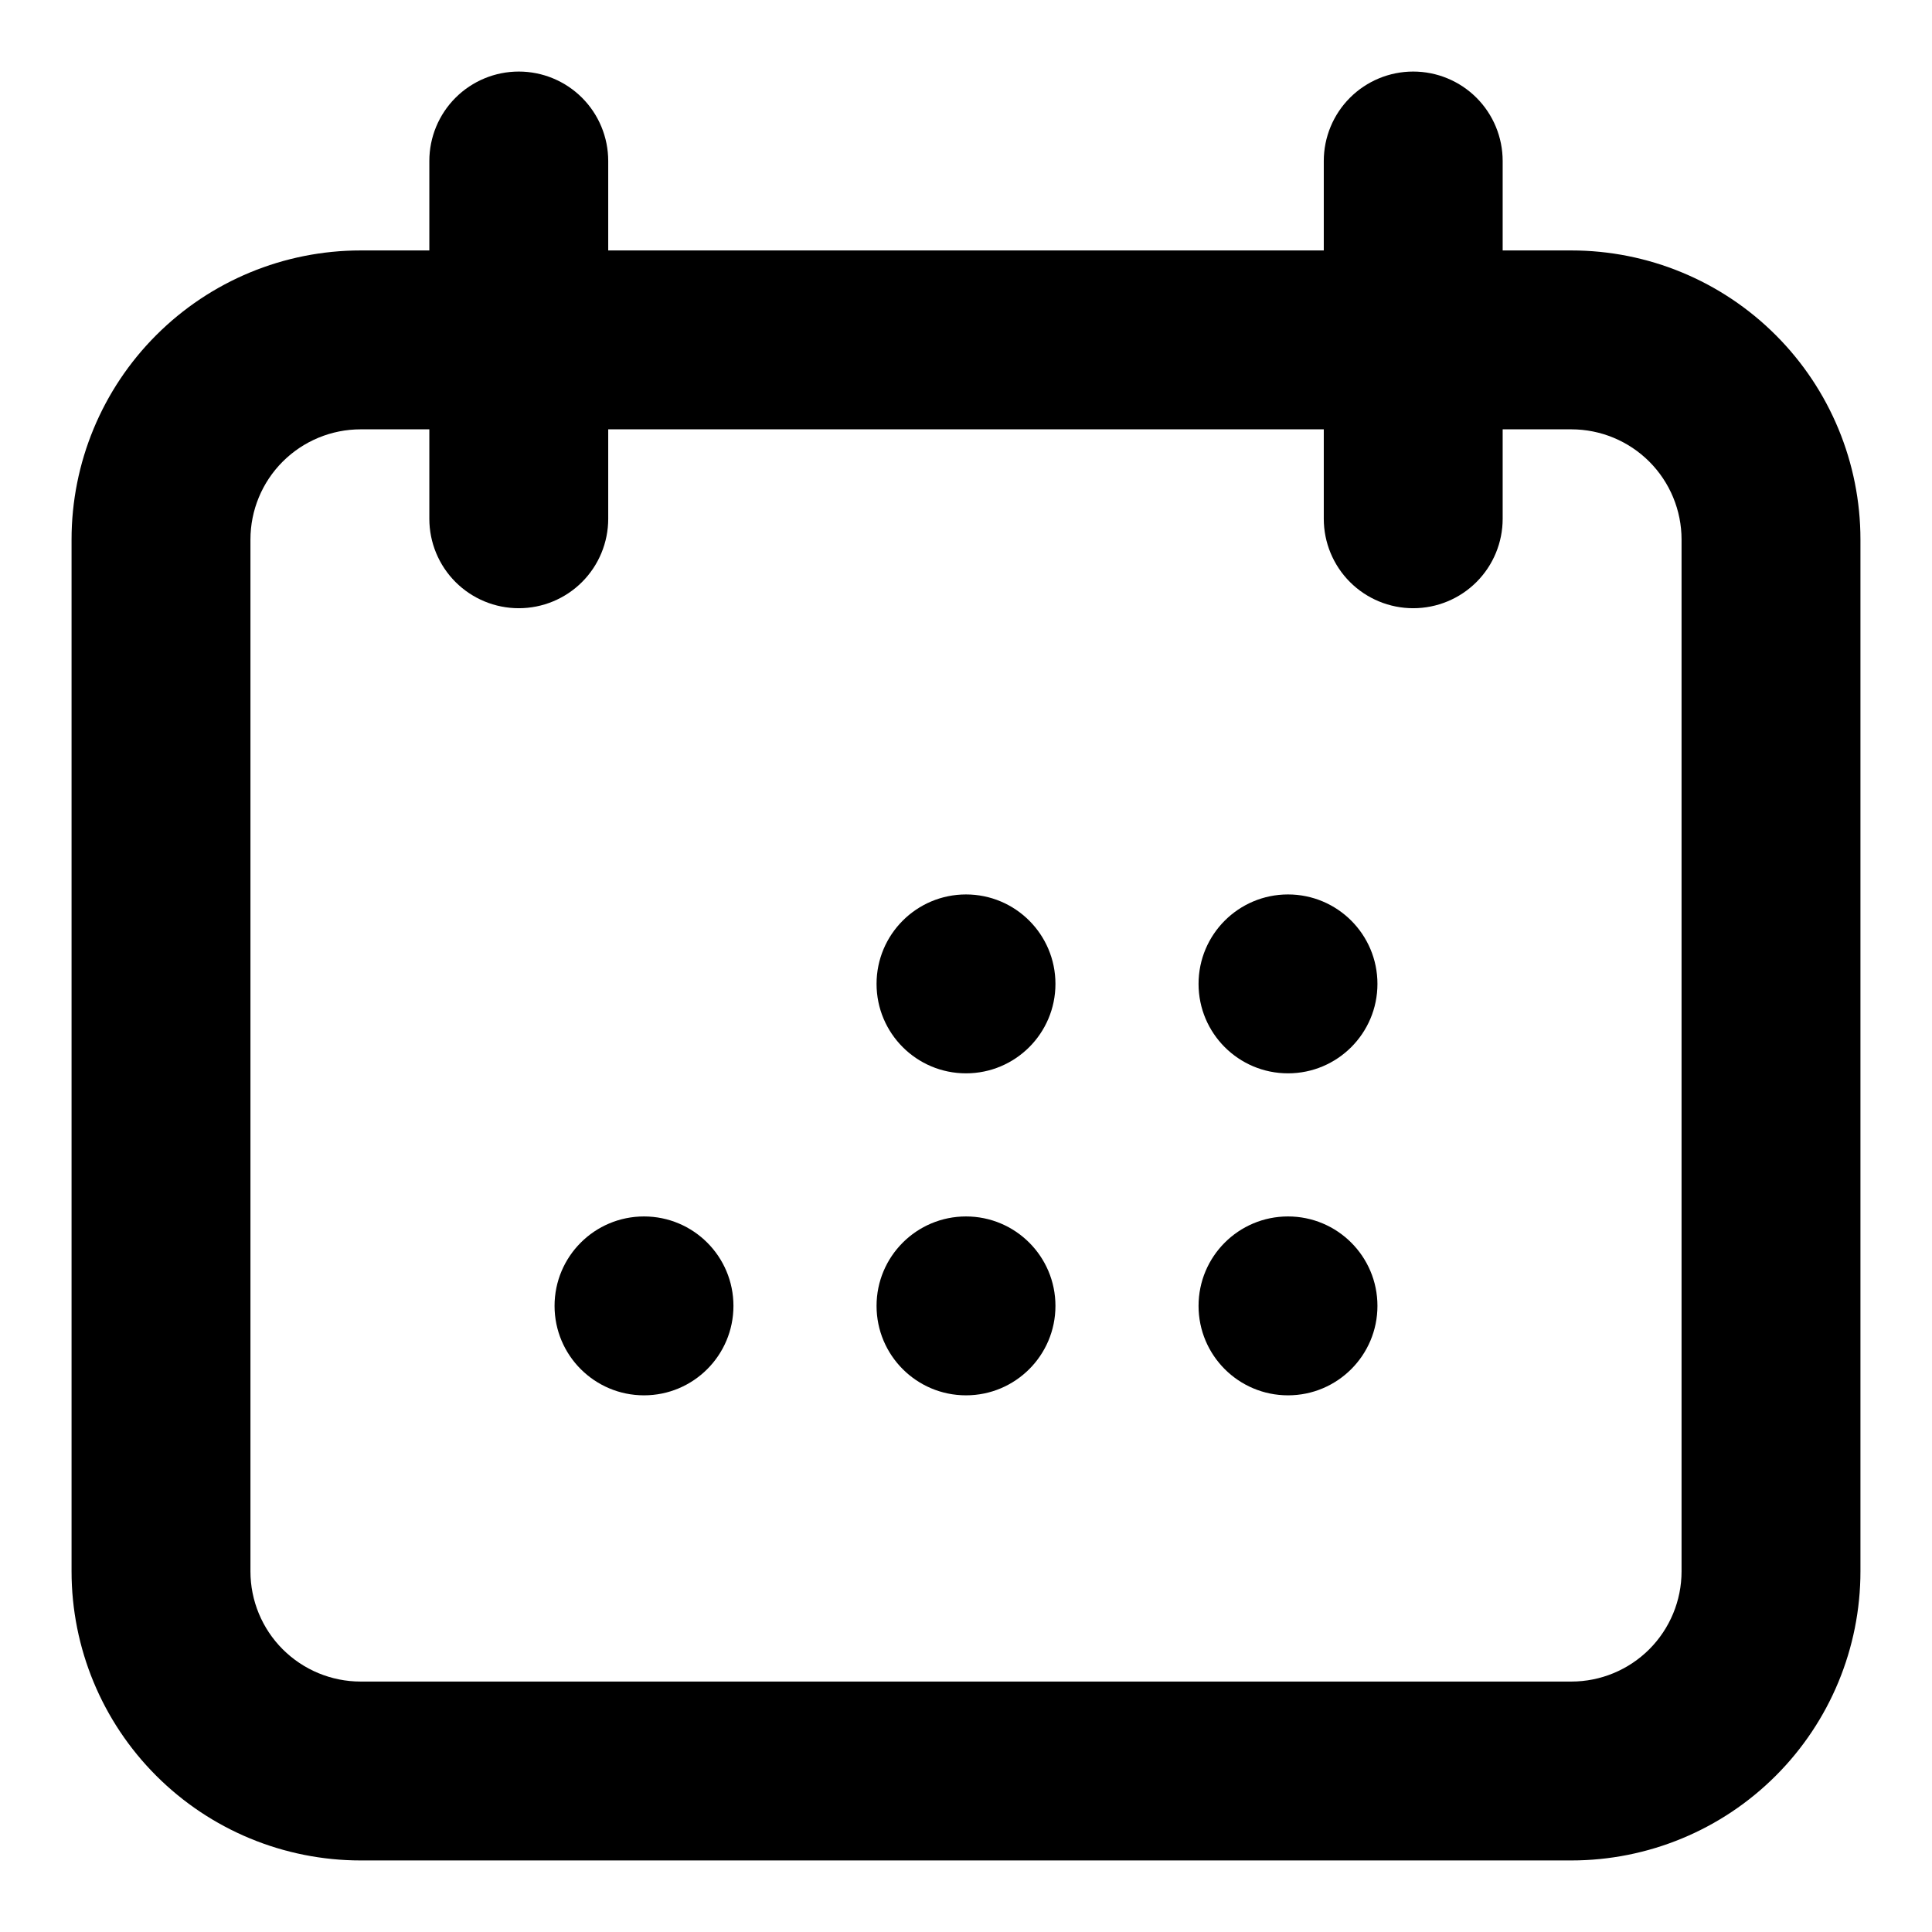 <svg width="54" height="54" viewBox="0 0 54 54" xmlns="http://www.w3.org/2000/svg">
<g id="&#236;&#149;&#132;&#236;&#157;&#180;&#236;&#189;&#152;_&#236;&#186;&#152;&#235;&#166;&#176;&#235;&#141;&#148;">
<g id="Vector">
<path d="M43.92 7H42V4.5C42 3.837 41.737 3.201 41.268 2.732C40.799 2.263 40.163 2 39.5 2C38.837 2 38.201 2.263 37.732 2.732C37.263 3.201 37 3.837 37 4.5V7H17V4.5C17 3.837 16.737 3.201 16.268 2.732C15.799 2.263 15.163 2 14.5 2C13.837 2 13.201 2.263 12.732 2.732C12.263 3.201 12 3.837 12 4.5V7H10.08C7.937 7 5.882 7.851 4.367 9.367C2.851 10.882 2 12.937 2 15.08V43.92C2 46.063 2.851 48.118 4.367 49.633C5.882 51.149 7.937 52 10.08 52H43.92C46.063 52 48.118 51.149 49.633 49.633C51.149 48.118 52 46.063 52 43.92V15.08C52 12.937 51.149 10.882 49.633 9.367C48.118 7.851 46.063 7 43.92 7ZM47 43.92C47 44.737 46.675 45.52 46.098 46.098C45.52 46.675 44.737 47 43.92 47H10.08C9.263 47 8.48 46.675 7.902 46.098C7.324 45.52 7 44.737 7 43.92V15.08C7 14.263 7.324 13.48 7.902 12.902C8.48 12.325 9.263 12 10.08 12H12V14.5C12 15.163 12.263 15.799 12.732 16.268C13.201 16.737 13.837 17 14.5 17C15.163 17 15.799 16.737 16.268 16.268C16.737 15.799 17 15.163 17 14.5V12H37V14.5C37 15.163 37.263 15.799 37.732 16.268C38.201 16.737 38.837 17 39.5 17C40.163 17 40.799 16.737 41.268 16.268C41.737 15.799 42 15.163 42 14.5V12H43.92C44.737 12 45.52 12.325 46.098 12.902C46.675 13.48 47 14.263 47 15.08V43.92Z" />
<path d="M27 30C28.381 30 29.5 28.881 29.5 27.5C29.5 26.119 28.381 25 27 25C25.619 25 24.5 26.119 24.5 27.5C24.5 28.881 25.619 30 27 30Z" />
<path d="M27 39C28.381 39 29.5 37.881 29.5 36.5C29.5 35.119 28.381 34 27 34C25.619 34 24.5 35.119 24.5 36.5C24.5 37.881 25.619 39 27 39Z" />
<path d="M18 39C19.381 39 20.5 37.881 20.5 36.5C20.5 35.119 19.381 34 18 34C16.619 34 15.5 35.119 15.5 36.5C15.5 37.881 16.619 39 18 39Z" />
<path d="M36 30C37.381 30 38.5 28.881 38.5 27.5C38.5 26.119 37.381 25 36 25C34.619 25 33.5 26.119 33.5 27.5C33.5 28.881 34.619 30 36 30Z" />
<path d="M36 39C37.381 39 38.5 37.881 38.5 36.5C38.5 35.119 37.381 34 36 34C34.619 34 33.5 35.119 33.5 36.5C33.5 37.881 34.619 39 36 39Z" />
</g>
</g>
</svg>
